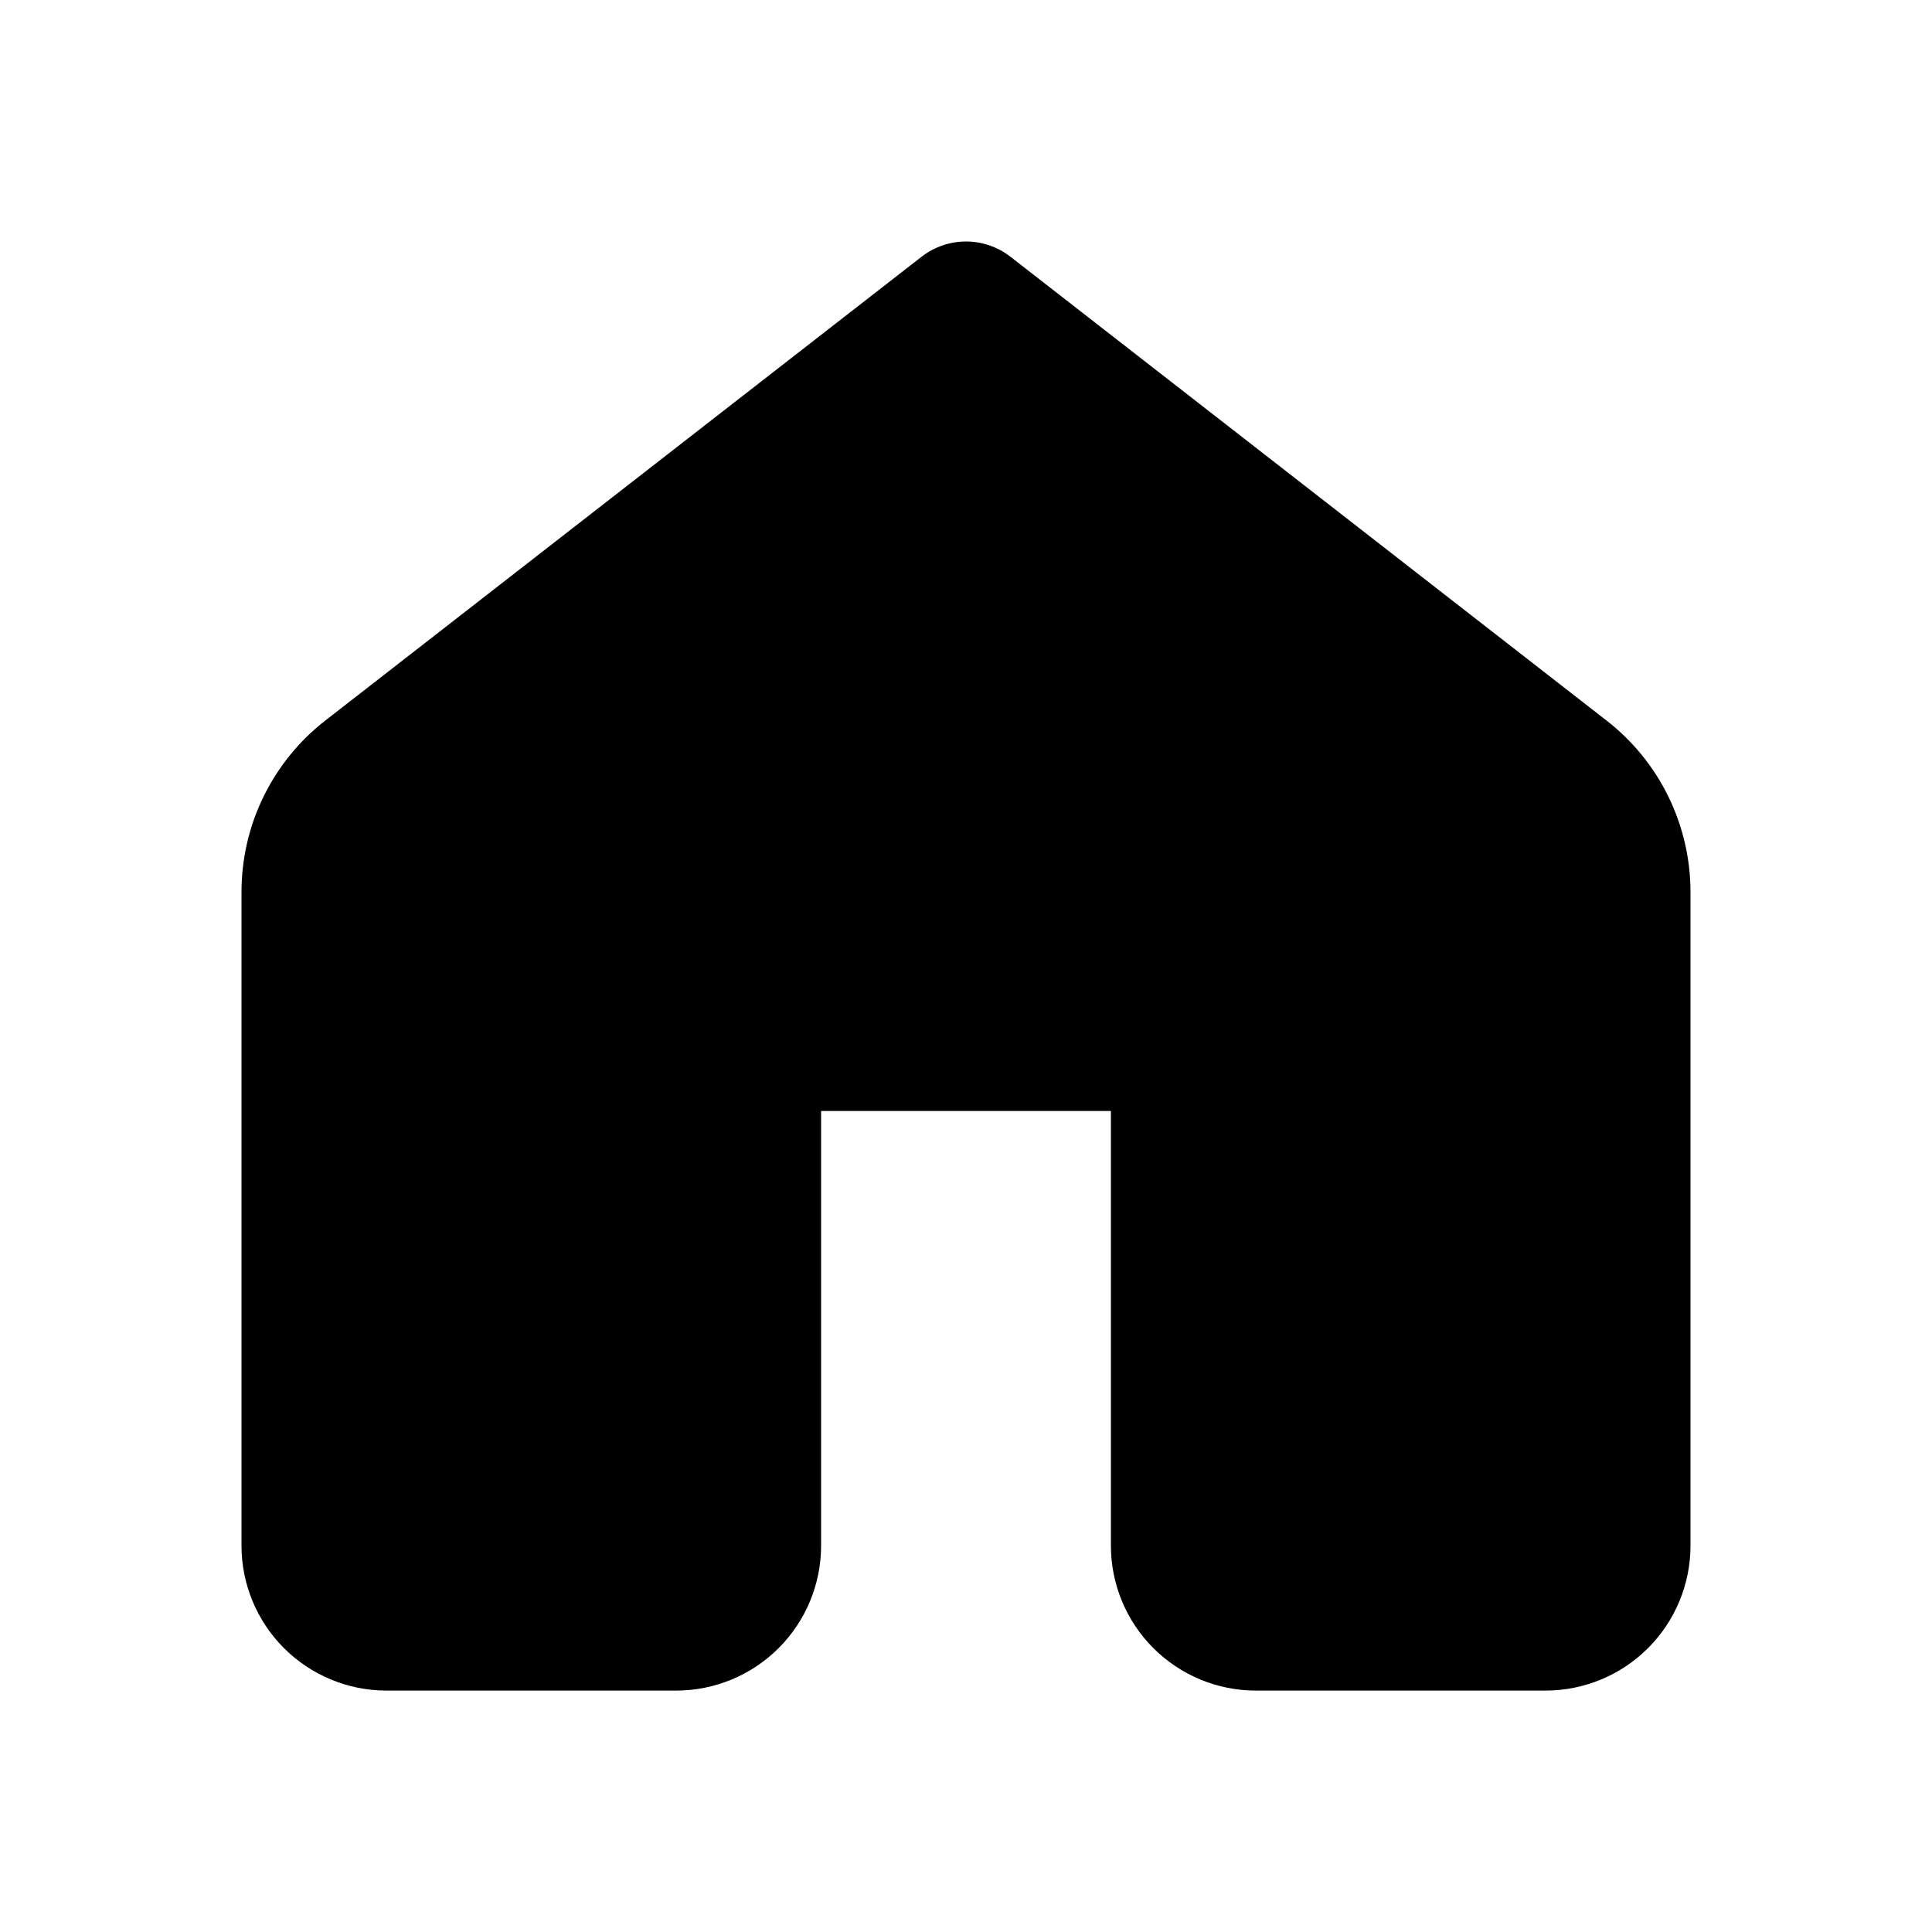 <svg width="24" height="24" viewBox="0 0 24 24" fill="none" xmlns="http://www.w3.org/2000/svg">
<path d="M12.553 3.19C12.395 3.067 12.2 3 12 3C11.8 3 11.605 3.067 11.447 3.19L4.042 8.95C3.717 9.202 3.455 9.526 3.274 9.895C3.093 10.265 3 10.671 3 11.083V19.201C3 19.678 3.19 20.136 3.527 20.473C3.865 20.811 4.323 21.001 4.8 21.001H8.4C8.877 21.001 9.335 20.811 9.673 20.473C10.01 20.136 10.2 19.678 10.2 19.201V13.801H13.8V19.201C13.8 19.678 13.99 20.136 14.327 20.473C14.665 20.811 15.123 21.001 15.6 21.001H19.2C19.677 21.001 20.135 20.811 20.473 20.473C20.81 20.136 21 19.678 21 19.201V11.083C21 10.671 20.906 10.265 20.725 9.895C20.544 9.525 20.281 9.202 19.956 8.95L12.553 3.19Z" fill="black"/>
</svg>
